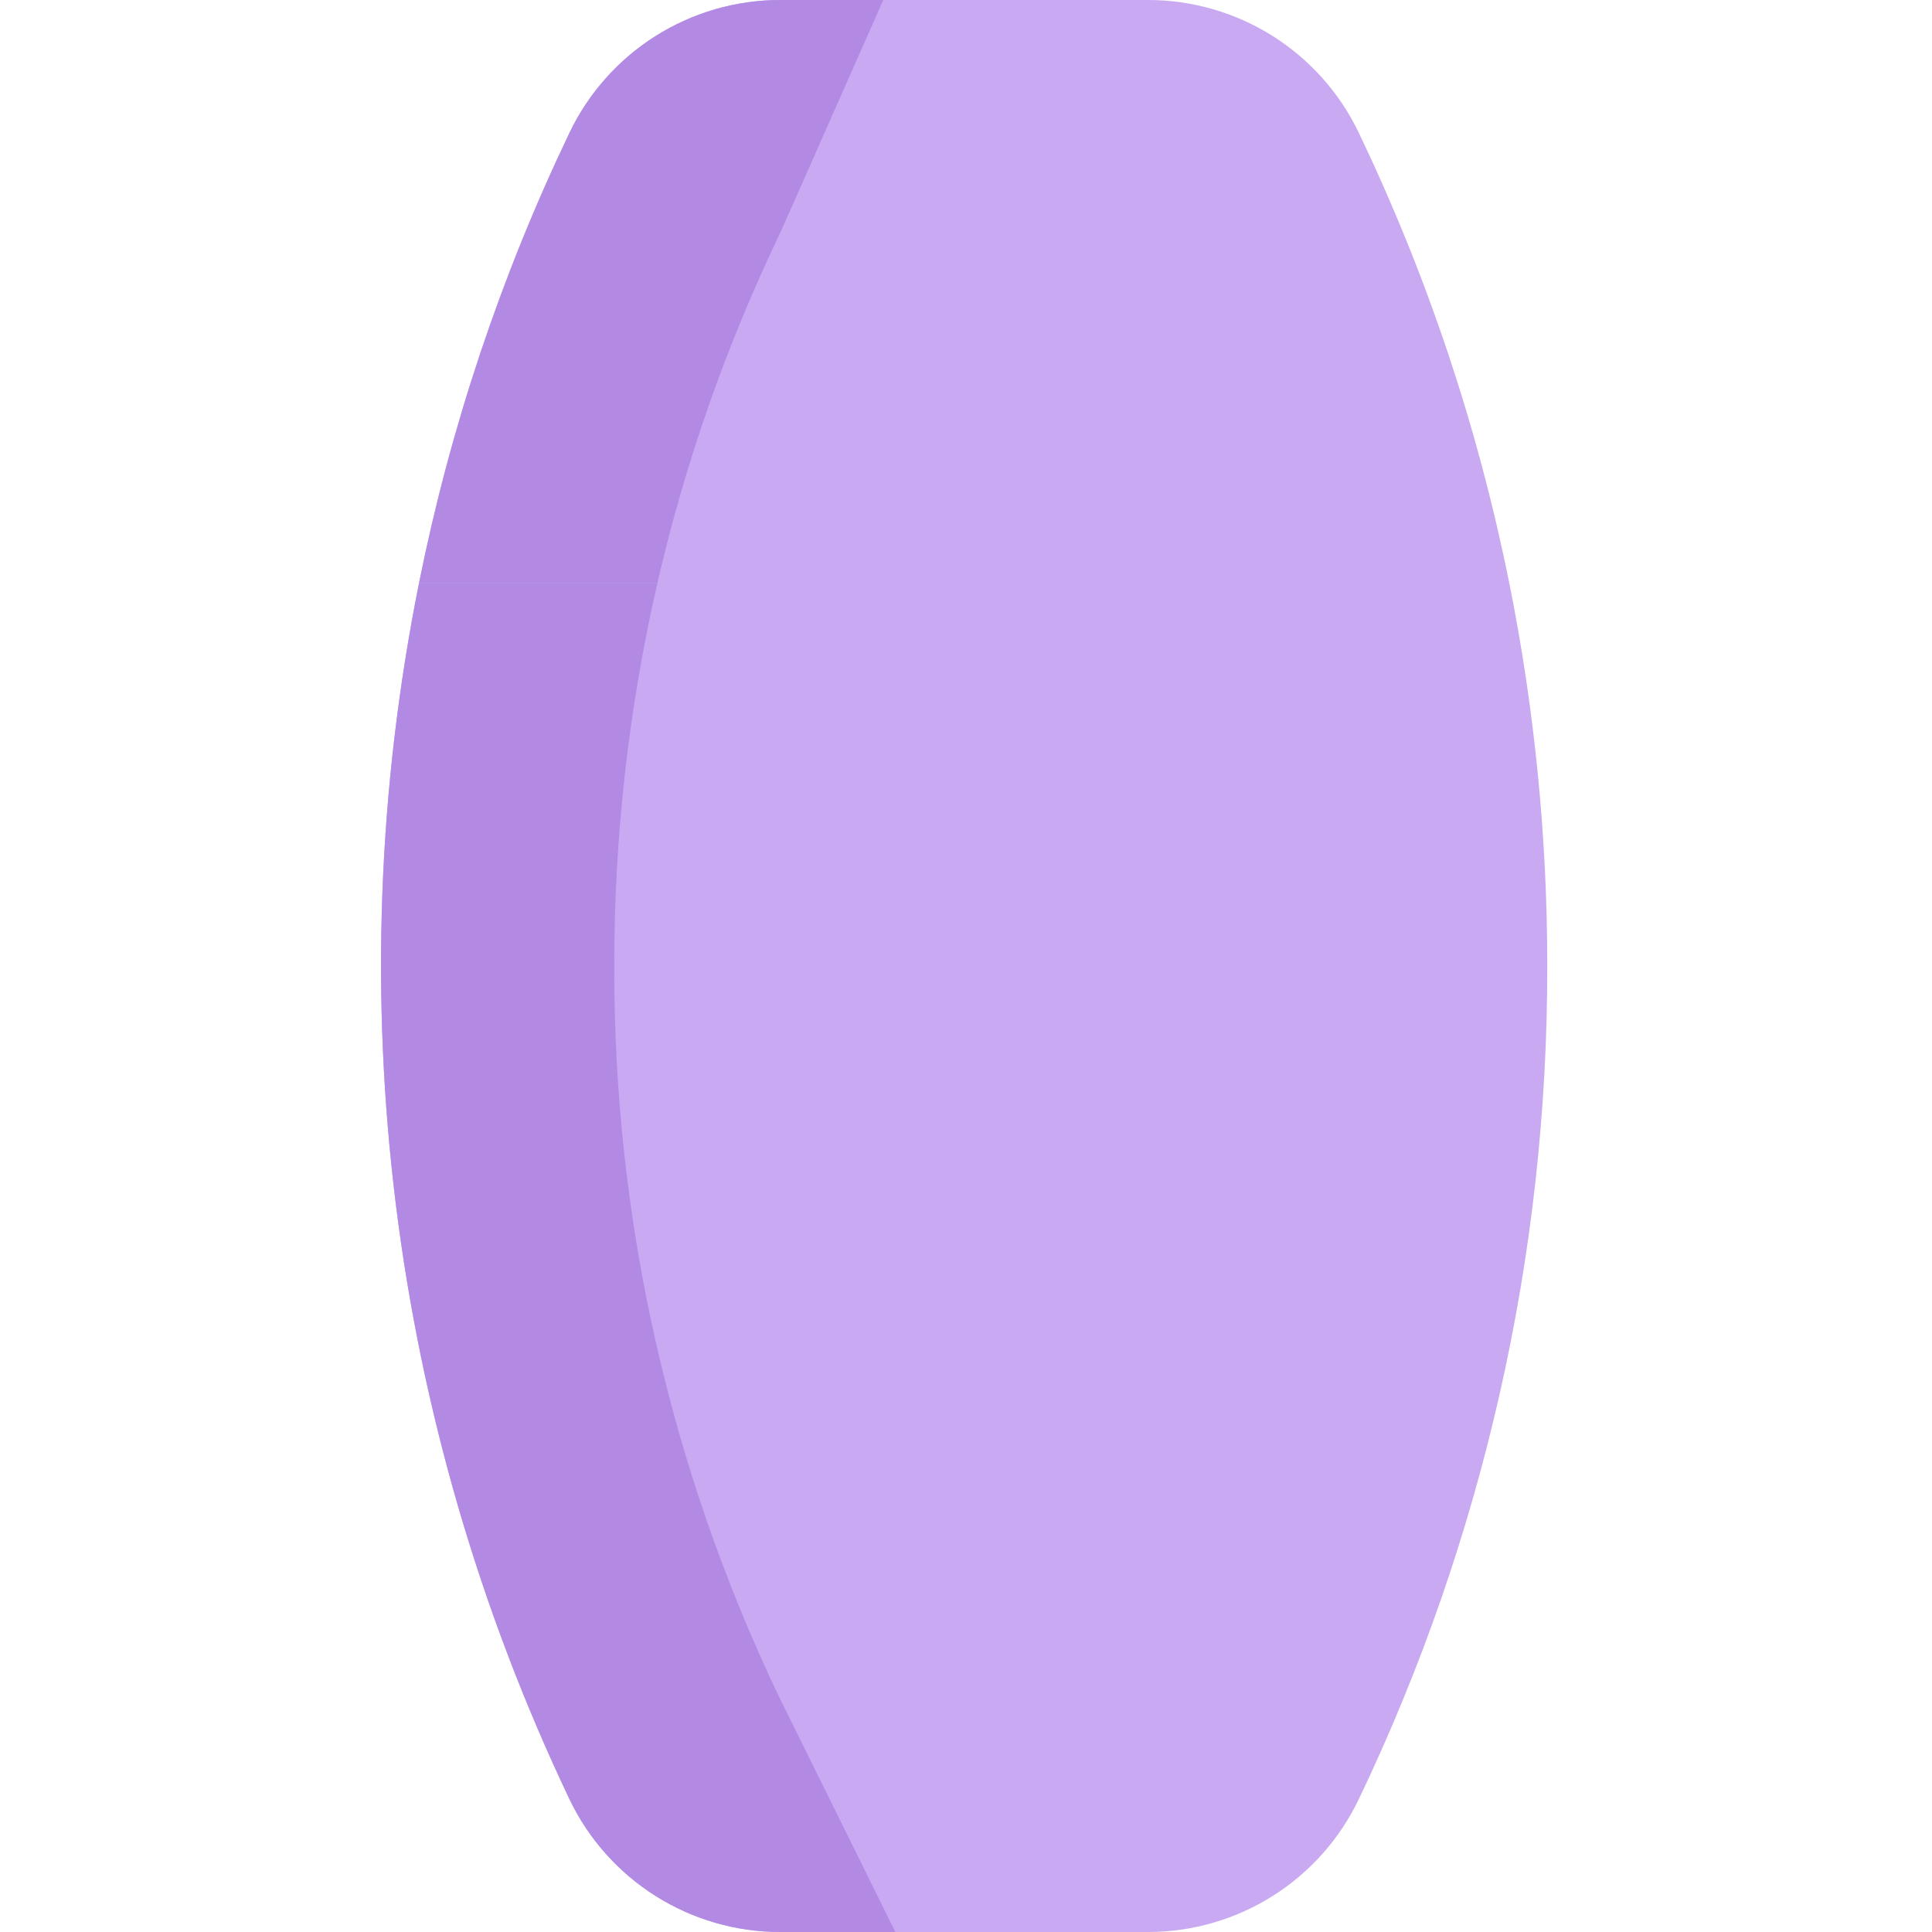 <svg width="512" height="512" viewBox="0 0 512 512" fill="none" xmlns="http://www.w3.org/2000/svg">
<path d="M111.043 154.527C89.176 263.425 103.159 376.477 150.9 476.766C155.932 487.307 163.843 496.208 173.72 502.443C183.596 508.678 195.035 511.991 206.715 512H304.3C315.98 511.991 327.419 508.677 337.295 502.443C347.171 496.208 355.082 487.306 360.113 476.766C393.083 407.846 410.145 332.399 410.039 256C410.056 221.926 406.685 187.934 399.977 154.527L252.418 123.105L111.043 154.527Z" fill="#C9AAF2"/>
<path d="M360.118 35.234C355.085 24.694 347.173 15.792 337.297 9.557C327.42 3.323 315.981 0.009 304.3 0L206.71 0C195.031 0.01 183.593 3.323 173.718 9.558C163.842 15.793 155.932 24.694 150.9 35.234C132.725 73.194 119.337 113.265 111.042 154.527H399.971C391.678 113.266 378.291 73.195 360.118 35.234Z" fill="#C9AAF2"/>
<path d="M162.793 256C162.75 221.853 166.582 187.81 174.215 154.527H111.043C89.176 263.425 103.159 376.477 150.9 476.766C155.932 487.307 163.843 496.208 173.72 502.443C183.596 508.678 195.035 511.991 206.715 512H237.278L206.489 449.73C177.546 389.259 162.611 323.04 162.793 256Z" fill="#B28AE4"/>
<path d="M206.657 61.922C207.169 60.852 205.057 65.61 234.075 0H206.715C195.036 0.009 183.597 3.322 173.72 9.557C163.843 15.791 155.932 24.693 150.9 35.234C132.725 73.194 119.337 113.265 111.042 154.527H174.214C181.588 122.559 192.469 91.503 206.657 61.922Z" fill="#B28AE4"/>
</svg>
